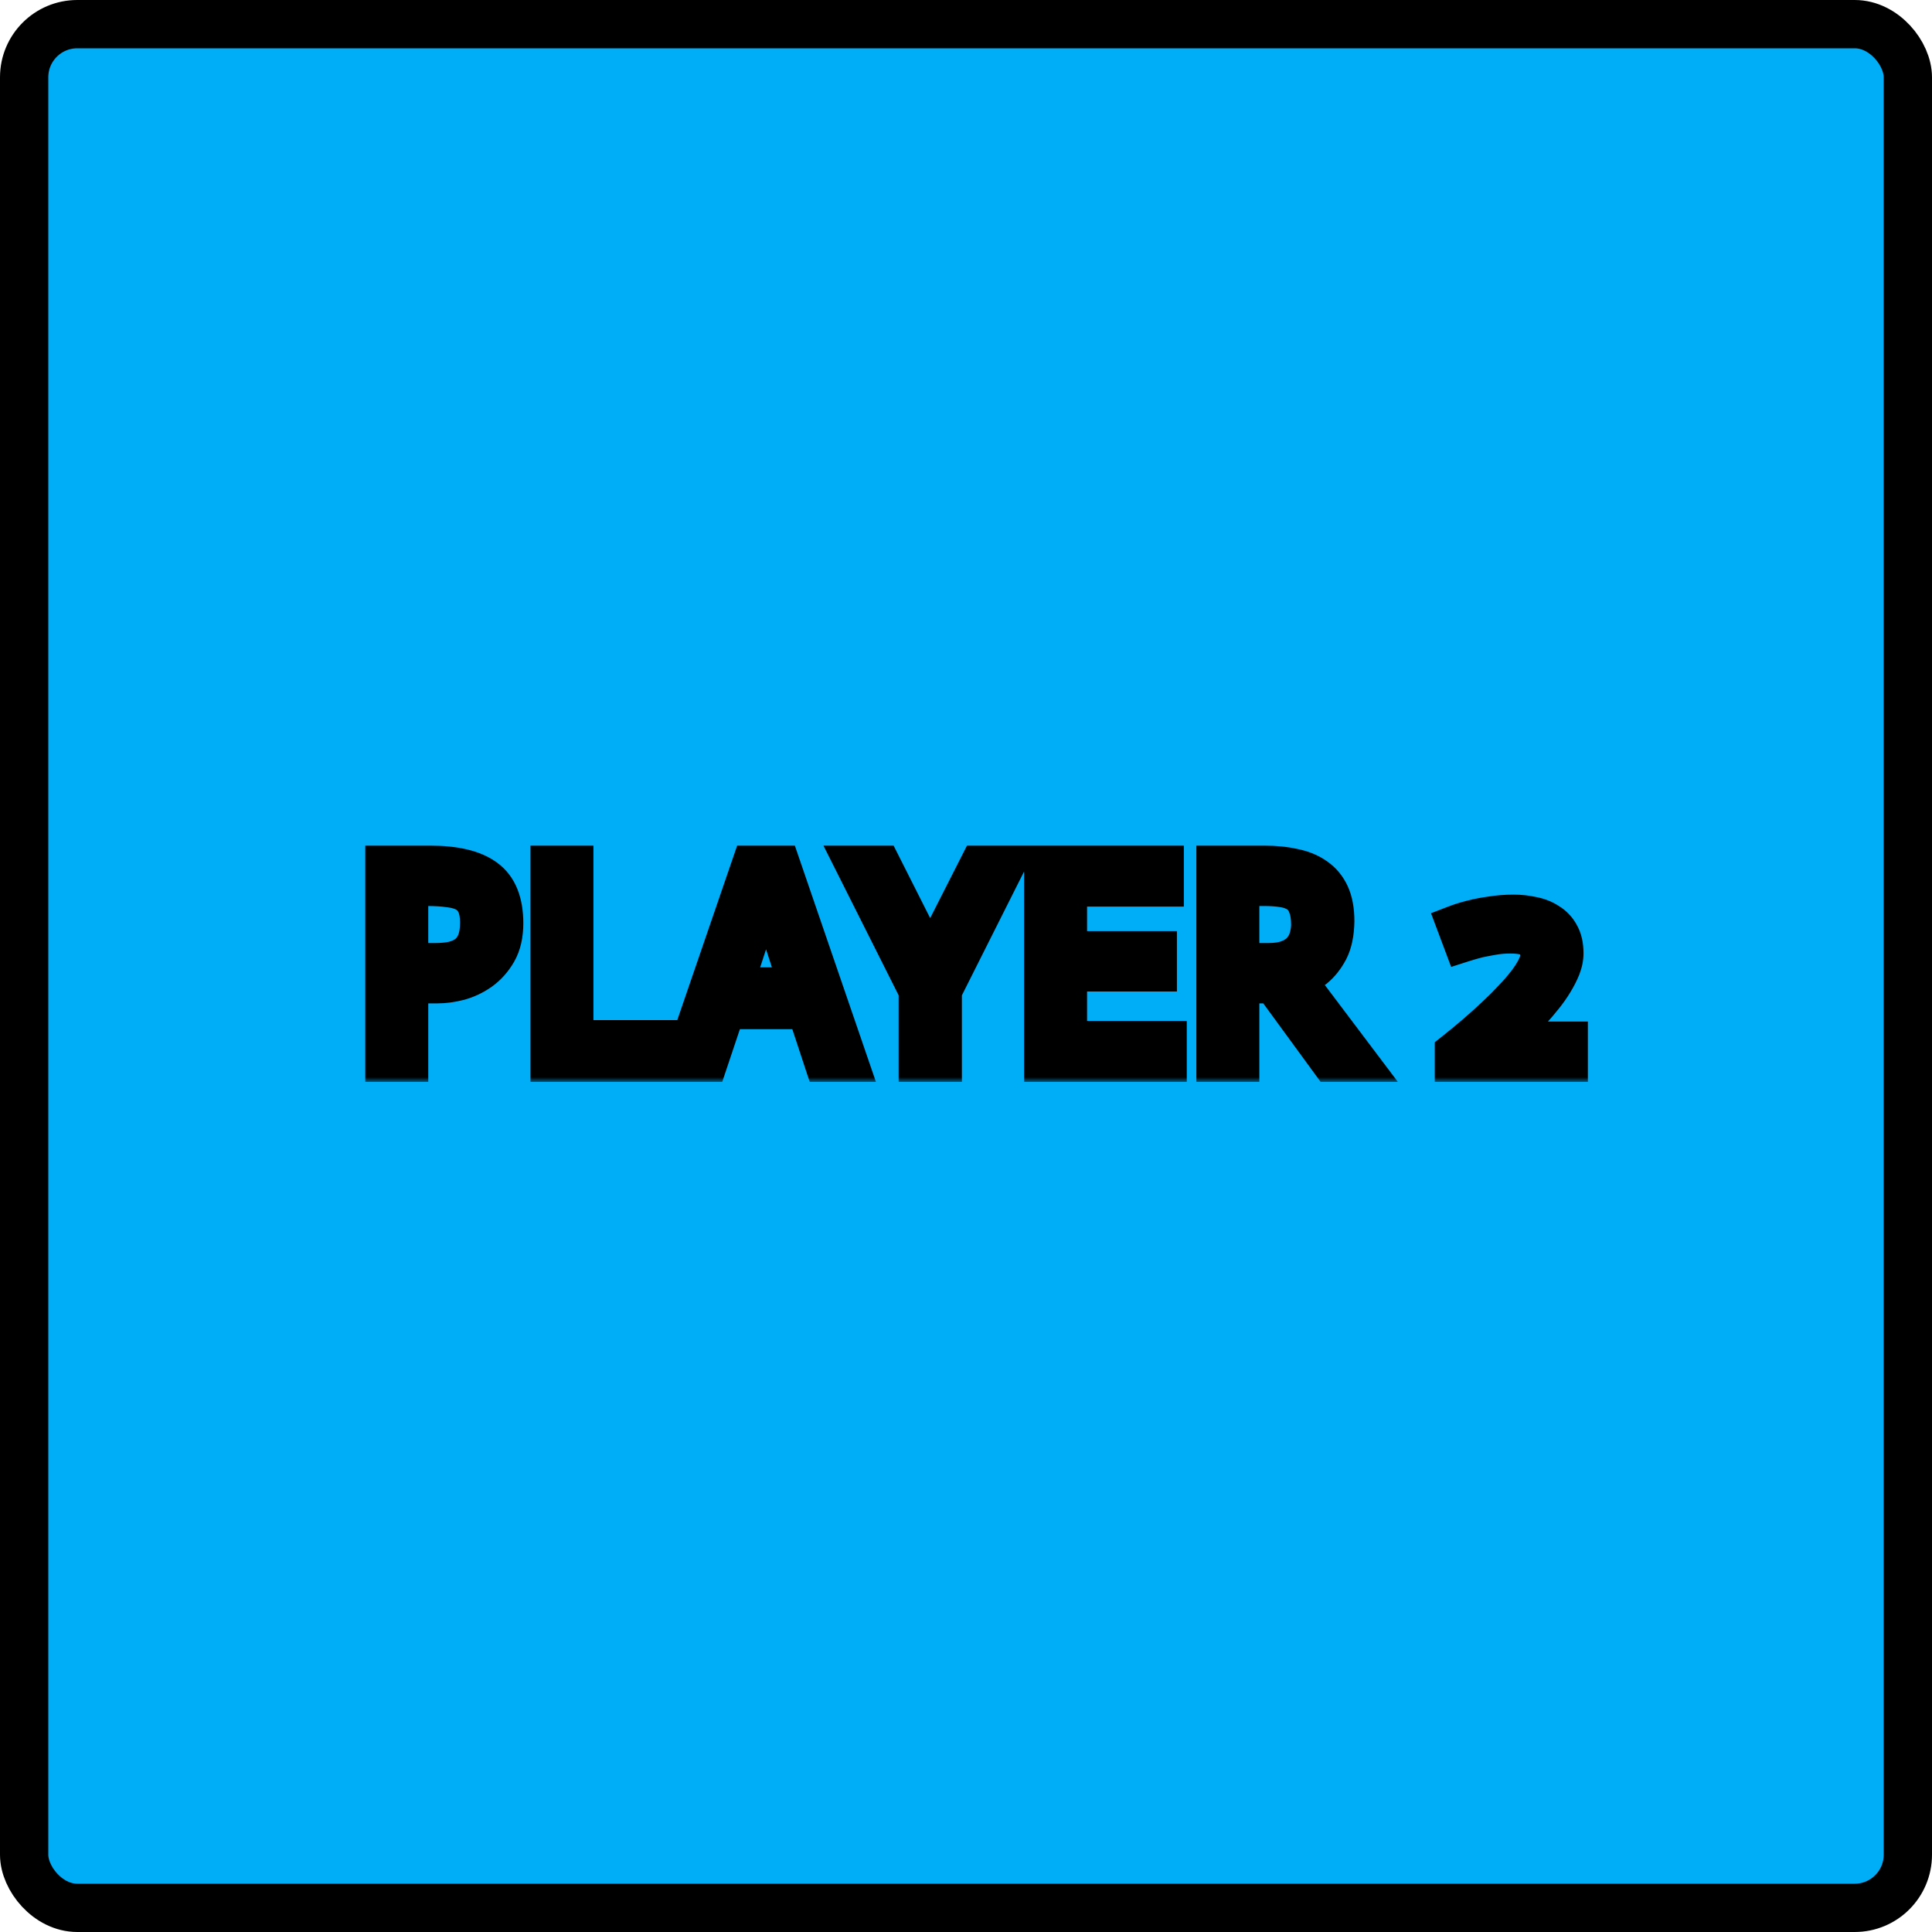 <svg width="200" height="200" viewBox="0 0 200 200" fill="none" xmlns="http://www.w3.org/2000/svg">
<rect x="2.5" y="2.5" width="195" height="195" rx="5.5" fill="#00AEF8" stroke="black" stroke-width="5"/>
<mask id="path-2-outside-1_46_1101" maskUnits="userSpaceOnUse" x="37" y="87" width="128" height="25" fill="black">
<rect fill="white" x="37" y="87" width="128" height="25"/>
<path d="M39.814 89.54H44.524C47.124 89.54 49.044 90 50.284 90.92C51.544 91.84 52.174 93.39 52.174 95.57C52.174 96.77 51.944 97.77 51.484 98.57C51.024 99.37 50.444 100.02 49.744 100.52C49.064 101 48.324 101.35 47.524 101.57C46.724 101.77 45.984 101.87 45.304 101.87H42.334V110H39.814V89.54ZM42.334 99.62H45.094C45.774 99.62 46.384 99.56 46.924 99.44C47.484 99.3 47.964 99.08 48.364 98.78C48.764 98.46 49.074 98.04 49.294 97.52C49.514 96.98 49.624 96.31 49.624 95.51C49.624 94.71 49.504 94.07 49.264 93.59C49.044 93.09 48.704 92.71 48.244 92.45C47.804 92.19 47.244 92.02 46.564 91.94C45.884 91.84 45.094 91.79 44.194 91.79H42.334V99.62ZM56.915 89.54H59.435V107.6H68.735V110H56.915V89.54ZM77.736 89.54H80.856L87.876 110H85.266L83.466 104.54H75.156L73.326 110H70.716L77.736 89.54ZM82.656 102.14L79.356 91.94H79.266L75.936 102.14H82.656ZM95.026 102.56L88.486 89.54H91.276L96.286 99.47L101.326 89.54H104.116L97.576 102.56V110H95.026V102.56ZM108.014 89.54H120.554V91.85H110.534V98.39H119.834V100.64H110.534V107.69H120.854V110H108.014V89.54ZM125.847 89.54H130.887C131.987 89.54 132.987 89.64 133.887 89.84C134.807 90.02 135.587 90.34 136.227 90.8C136.867 91.24 137.357 91.83 137.697 92.57C138.037 93.31 138.207 94.24 138.207 95.36C138.187 96.6 137.977 97.61 137.577 98.39C137.177 99.15 136.687 99.77 136.107 100.25C135.527 100.71 134.857 101.05 134.097 101.27V101.33C134.177 101.41 134.297 101.56 134.457 101.78C134.637 101.98 134.787 102.16 134.907 102.32L140.697 110H137.727L131.787 101.87H128.367V110H125.847V89.54ZM135.657 95.78C135.657 94.94 135.547 94.26 135.327 93.74C135.127 93.2 134.817 92.79 134.397 92.51C133.997 92.23 133.497 92.04 132.897 91.94C132.297 91.84 131.617 91.79 130.857 91.79H128.367V99.62H131.337C132.117 99.62 132.777 99.52 133.317 99.32C133.857 99.12 134.297 98.85 134.637 98.51C134.977 98.15 135.227 97.74 135.387 97.28C135.547 96.82 135.637 96.32 135.657 95.78ZM150.526 108.86C152.166 107.56 153.636 106.29 154.936 105.05C155.496 104.53 156.036 103.99 156.556 103.43C157.096 102.87 157.576 102.32 157.996 101.78C158.416 101.24 158.746 100.73 158.986 100.25C159.246 99.75 159.376 99.3 159.376 98.9C159.376 98.26 159.166 97.74 158.746 97.34C158.346 96.92 157.546 96.71 156.346 96.71C155.726 96.71 155.126 96.76 154.546 96.86C153.966 96.96 153.446 97.06 152.986 97.16C152.446 97.3 151.926 97.45 151.426 97.61L150.706 95.69C151.226 95.49 151.816 95.31 152.476 95.15C153.016 95.01 153.646 94.89 154.366 94.79C155.106 94.67 155.886 94.61 156.706 94.61C157.366 94.61 158.006 94.68 158.626 94.82C159.266 94.94 159.826 95.16 160.306 95.48C160.806 95.78 161.196 96.19 161.476 96.71C161.776 97.23 161.926 97.89 161.926 98.69C161.926 99.15 161.826 99.64 161.626 100.16C161.426 100.66 161.166 101.17 160.846 101.69C160.546 102.19 160.186 102.7 159.766 103.22C159.366 103.72 158.956 104.2 158.536 104.66C157.556 105.74 156.436 106.81 155.176 107.87C155.656 107.85 156.156 107.83 156.676 107.81C157.136 107.79 157.656 107.78 158.236 107.78C158.836 107.76 159.456 107.75 160.096 107.75H162.376V110H150.526V108.86Z"/>
</mask>
<path d="M39.814 89.54H44.524C47.124 89.54 49.044 90 50.284 90.92C51.544 91.84 52.174 93.39 52.174 95.57C52.174 96.77 51.944 97.77 51.484 98.57C51.024 99.37 50.444 100.02 49.744 100.52C49.064 101 48.324 101.35 47.524 101.57C46.724 101.77 45.984 101.87 45.304 101.87H42.334V110H39.814V89.54ZM42.334 99.62H45.094C45.774 99.62 46.384 99.56 46.924 99.44C47.484 99.3 47.964 99.08 48.364 98.78C48.764 98.46 49.074 98.04 49.294 97.52C49.514 96.98 49.624 96.31 49.624 95.51C49.624 94.71 49.504 94.07 49.264 93.59C49.044 93.09 48.704 92.71 48.244 92.45C47.804 92.19 47.244 92.02 46.564 91.94C45.884 91.84 45.094 91.79 44.194 91.79H42.334V99.62ZM56.915 89.54H59.435V107.6H68.735V110H56.915V89.54ZM77.736 89.54H80.856L87.876 110H85.266L83.466 104.54H75.156L73.326 110H70.716L77.736 89.54ZM82.656 102.14L79.356 91.94H79.266L75.936 102.14H82.656ZM95.026 102.56L88.486 89.54H91.276L96.286 99.47L101.326 89.54H104.116L97.576 102.56V110H95.026V102.56ZM108.014 89.54H120.554V91.85H110.534V98.39H119.834V100.64H110.534V107.69H120.854V110H108.014V89.54ZM125.847 89.54H130.887C131.987 89.54 132.987 89.64 133.887 89.84C134.807 90.02 135.587 90.34 136.227 90.8C136.867 91.24 137.357 91.83 137.697 92.57C138.037 93.31 138.207 94.24 138.207 95.36C138.187 96.6 137.977 97.61 137.577 98.39C137.177 99.15 136.687 99.77 136.107 100.25C135.527 100.71 134.857 101.05 134.097 101.27V101.33C134.177 101.41 134.297 101.56 134.457 101.78C134.637 101.98 134.787 102.16 134.907 102.32L140.697 110H137.727L131.787 101.87H128.367V110H125.847V89.54ZM135.657 95.78C135.657 94.94 135.547 94.26 135.327 93.74C135.127 93.2 134.817 92.79 134.397 92.51C133.997 92.23 133.497 92.04 132.897 91.94C132.297 91.84 131.617 91.79 130.857 91.79H128.367V99.62H131.337C132.117 99.62 132.777 99.52 133.317 99.32C133.857 99.12 134.297 98.85 134.637 98.51C134.977 98.15 135.227 97.74 135.387 97.28C135.547 96.82 135.637 96.32 135.657 95.78ZM150.526 108.86C152.166 107.56 153.636 106.29 154.936 105.05C155.496 104.53 156.036 103.99 156.556 103.43C157.096 102.87 157.576 102.32 157.996 101.78C158.416 101.24 158.746 100.73 158.986 100.25C159.246 99.75 159.376 99.3 159.376 98.9C159.376 98.26 159.166 97.74 158.746 97.34C158.346 96.92 157.546 96.71 156.346 96.71C155.726 96.71 155.126 96.76 154.546 96.86C153.966 96.96 153.446 97.06 152.986 97.16C152.446 97.3 151.926 97.45 151.426 97.61L150.706 95.69C151.226 95.49 151.816 95.31 152.476 95.15C153.016 95.01 153.646 94.89 154.366 94.79C155.106 94.67 155.886 94.61 156.706 94.61C157.366 94.61 158.006 94.68 158.626 94.82C159.266 94.94 159.826 95.16 160.306 95.48C160.806 95.78 161.196 96.19 161.476 96.71C161.776 97.23 161.926 97.89 161.926 98.69C161.926 99.15 161.826 99.64 161.626 100.16C161.426 100.66 161.166 101.17 160.846 101.69C160.546 102.19 160.186 102.7 159.766 103.22C159.366 103.72 158.956 104.2 158.536 104.66C157.556 105.74 156.436 106.81 155.176 107.87C155.656 107.85 156.156 107.83 156.676 107.81C157.136 107.79 157.656 107.78 158.236 107.78C158.836 107.76 159.456 107.75 160.096 107.75H162.376V110H150.526V108.86Z" fill="black"/>
<path d="M39.814 89.54V87.54H37.814V89.54H39.814ZM50.284 90.92L49.093 92.526L49.099 92.531L49.105 92.535L50.284 90.92ZM51.484 98.57L53.218 99.567V99.567L51.484 98.57ZM49.744 100.52L50.898 102.154L50.907 102.147L49.744 100.52ZM47.524 101.57L48.009 103.51L48.032 103.505L48.054 103.498L47.524 101.57ZM42.334 101.87V99.87H40.334V101.87H42.334ZM42.334 110V112H44.334V110H42.334ZM39.814 110H37.814V112H39.814V110ZM42.334 99.62H40.334V101.62H42.334V99.62ZM46.924 99.44L47.358 101.392L47.384 101.387L47.409 101.38L46.924 99.44ZM48.364 98.78L49.564 100.38L49.589 100.361L49.614 100.342L48.364 98.78ZM49.294 97.52L51.136 98.299L51.141 98.287L51.146 98.275L49.294 97.52ZM49.264 93.59L47.434 94.395L47.453 94.441L47.475 94.484L49.264 93.59ZM48.244 92.45L47.227 94.172L47.243 94.182L47.26 94.191L48.244 92.45ZM46.564 91.94L46.273 93.919L46.302 93.923L46.331 93.926L46.564 91.94ZM42.334 91.79V89.79H40.334V91.79H42.334ZM39.814 89.54V91.54H44.524V89.54V87.54H39.814V89.54ZM44.524 89.54V91.54C46.961 91.54 48.362 91.984 49.093 92.526L50.284 90.92L51.476 89.314C49.726 88.016 47.288 87.54 44.524 87.54V89.54ZM50.284 90.92L49.105 92.535C49.663 92.943 50.174 93.757 50.174 95.57H52.174H54.174C54.174 93.023 53.425 90.737 51.464 89.305L50.284 90.92ZM52.174 95.57H50.174C50.174 96.523 49.991 97.154 49.75 97.573L51.484 98.57L53.218 99.567C53.897 98.386 54.174 97.017 54.174 95.57H52.174ZM51.484 98.57L49.75 97.573C49.423 98.143 49.032 98.571 48.582 98.892L49.744 100.52L50.907 102.147C51.857 101.469 52.626 100.597 53.218 99.567L51.484 98.57ZM49.744 100.52L48.591 98.886C48.099 99.233 47.57 99.483 46.994 99.642L47.524 101.57L48.054 103.498C49.078 103.217 50.029 102.767 50.898 102.154L49.744 100.52ZM47.524 101.57L47.039 99.63C46.365 99.798 45.79 99.87 45.304 99.87V101.87V103.87C46.178 103.87 47.083 103.742 48.009 103.51L47.524 101.57ZM45.304 101.87V99.87H42.334V101.87V103.87H45.304V101.87ZM42.334 101.87H40.334V110H42.334H44.334V101.87H42.334ZM42.334 110V108H39.814V110V112H42.334V110ZM39.814 110H41.814V89.54H39.814H37.814V110H39.814ZM42.334 99.62V101.62H45.094V99.62V97.62H42.334V99.62ZM45.094 99.62V101.62C45.888 101.62 46.648 101.55 47.358 101.392L46.924 99.44L46.49 97.488C46.121 97.57 45.66 97.62 45.094 97.62V99.62ZM46.924 99.44L47.409 101.38C48.188 101.186 48.921 100.863 49.564 100.38L48.364 98.78L47.164 97.18C47.008 97.297 46.78 97.415 46.439 97.5L46.924 99.44ZM48.364 98.78L49.614 100.342C50.299 99.793 50.8 99.093 51.136 98.299L49.294 97.52L47.452 96.741C47.348 96.987 47.23 97.126 47.115 97.218L48.364 98.78ZM49.294 97.52L51.146 98.275C51.493 97.424 51.624 96.479 51.624 95.51H49.624H47.624C47.624 96.141 47.535 96.536 47.442 96.765L49.294 97.52ZM49.624 95.51H51.624C51.624 94.539 51.483 93.556 51.053 92.696L49.264 93.59L47.475 94.484C47.525 94.584 47.624 94.881 47.624 95.51H49.624ZM49.264 93.59L51.095 92.784C50.707 91.904 50.078 91.189 49.228 90.709L48.244 92.45L47.26 94.191C47.331 94.231 47.381 94.276 47.434 94.395L49.264 93.59ZM48.244 92.45L49.262 90.728C48.515 90.287 47.666 90.056 46.798 89.954L46.564 91.94L46.331 93.926C46.823 93.984 47.093 94.093 47.227 94.172L48.244 92.45ZM46.564 91.94L46.855 89.961C46.055 89.844 45.164 89.79 44.194 89.79V91.79V93.79C45.025 93.79 45.714 93.836 46.273 93.919L46.564 91.94ZM44.194 91.79V89.79H42.334V91.79V93.79H44.194V91.79ZM42.334 91.79H40.334V99.62H42.334H44.334V91.79H42.334ZM56.915 89.54V87.54H54.915V89.54H56.915ZM59.435 89.54H61.435V87.54H59.435V89.54ZM59.435 107.6H57.435V109.6H59.435V107.6ZM68.735 107.6H70.735V105.6H68.735V107.6ZM68.735 110V112H70.735V110H68.735ZM56.915 110H54.915V112H56.915V110ZM56.915 89.54V91.54H59.435V89.54V87.54H56.915V89.54ZM59.435 89.54H57.435V107.6H59.435H61.435V89.54H59.435ZM59.435 107.6V109.6H68.735V107.6V105.6H59.435V107.6ZM68.735 107.6H66.735V110H68.735H70.735V107.6H68.735ZM68.735 110V108H56.915V110V112H68.735V110ZM56.915 110H58.915V89.54H56.915H54.915V110H56.915ZM77.736 89.54V87.54H76.308L75.844 88.891L77.736 89.54ZM80.856 89.54L82.748 88.891L82.284 87.54H80.856V89.54ZM87.876 110V112H90.677L89.768 109.351L87.876 110ZM85.266 110L83.367 110.626L83.82 112H85.266V110ZM83.466 104.54L85.365 103.914L84.913 102.54H83.466V104.54ZM75.156 104.54V102.54H73.717L73.26 103.904L75.156 104.54ZM73.326 110V112H74.765L75.222 110.636L73.326 110ZM70.716 110L68.824 109.351L67.915 112H70.716V110ZM82.656 102.14V104.14H85.405L84.559 101.524L82.656 102.14ZM79.356 91.94L81.259 91.324L80.811 89.94H79.356V91.94ZM79.266 91.94V89.94H77.815L77.365 91.319L79.266 91.94ZM75.936 102.14L74.035 101.519L73.179 104.14H75.936V102.14ZM77.736 89.54V91.54H80.856V89.54V87.54H77.736V89.54ZM80.856 89.54L78.964 90.189L85.984 110.649L87.876 110L89.768 109.351L82.748 88.891L80.856 89.54ZM87.876 110V108H85.266V110V112H87.876V110ZM85.266 110L87.165 109.374L85.365 103.914L83.466 104.54L81.567 105.166L83.367 110.626L85.266 110ZM83.466 104.54V102.54H75.156V104.54V106.54H83.466V104.54ZM75.156 104.54L73.26 103.904L71.43 109.364L73.326 110L75.222 110.636L77.052 105.176L75.156 104.54ZM73.326 110V108H70.716V110V112H73.326V110ZM70.716 110L72.608 110.649L79.628 90.189L77.736 89.54L75.844 88.891L68.824 109.351L70.716 110ZM82.656 102.14L84.559 101.524L81.259 91.324L79.356 91.94L77.453 92.556L80.753 102.756L82.656 102.14ZM79.356 91.94V89.94H79.266V91.94V93.94H79.356V91.94ZM79.266 91.94L77.365 91.319L74.035 101.519L75.936 102.14L77.837 102.761L81.167 92.561L79.266 91.94ZM75.936 102.14V104.14H82.656V102.14V100.14H75.936V102.14ZM95.026 102.56H97.026V102.086L96.813 101.662L95.026 102.56ZM88.486 89.54V87.54H85.243L86.699 90.438L88.486 89.54ZM91.276 89.54L93.062 88.639L92.507 87.54H91.276V89.54ZM96.286 99.47L94.501 100.371L96.281 103.899L98.07 100.375L96.286 99.47ZM101.326 89.54V87.54H100.098L99.543 88.635L101.326 89.54ZM104.116 89.54L105.903 90.438L107.359 87.54H104.116V89.54ZM97.576 102.56L95.789 101.662L95.576 102.086V102.56H97.576ZM97.576 110V112H99.576V110H97.576ZM95.026 110H93.026V112H95.026V110ZM95.026 102.56L96.813 101.662L90.273 88.642L88.486 89.54L86.699 90.438L93.239 103.458L95.026 102.56ZM88.486 89.54V91.54H91.276V89.54V87.54H88.486V89.54ZM91.276 89.54L89.491 90.441L94.501 100.371L96.286 99.47L98.072 98.569L93.062 88.639L91.276 89.54ZM96.286 99.47L98.07 100.375L103.11 90.445L101.326 89.54L99.543 88.635L94.503 98.565L96.286 99.47ZM101.326 89.54V91.54H104.116V89.54V87.54H101.326V89.54ZM104.116 89.54L102.329 88.642L95.789 101.662L97.576 102.56L99.363 103.458L105.903 90.438L104.116 89.54ZM97.576 102.56H95.576V110H97.576H99.576V102.56H97.576ZM97.576 110V108H95.026V110V112H97.576V110ZM95.026 110H97.026V102.56H95.026H93.026V110H95.026ZM108.014 89.54V87.54H106.014V89.54H108.014ZM120.554 89.54H122.554V87.54H120.554V89.54ZM120.554 91.85V93.85H122.554V91.85H120.554ZM110.534 91.85V89.85H108.534V91.85H110.534ZM110.534 98.39H108.534V100.39H110.534V98.39ZM119.834 98.39H121.834V96.39H119.834V98.39ZM119.834 100.64V102.64H121.834V100.64H119.834ZM110.534 100.64V98.64H108.534V100.64H110.534ZM110.534 107.69H108.534V109.69H110.534V107.69ZM120.854 107.69H122.854V105.69H120.854V107.69ZM120.854 110V112H122.854V110H120.854ZM108.014 110H106.014V112H108.014V110ZM108.014 89.54V91.54H120.554V89.54V87.54H108.014V89.54ZM120.554 89.54H118.554V91.85H120.554H122.554V89.54H120.554ZM120.554 91.85V89.85H110.534V91.85V93.85H120.554V91.85ZM110.534 91.85H108.534V98.39H110.534H112.534V91.85H110.534ZM110.534 98.39V100.39H119.834V98.39V96.39H110.534V98.39ZM119.834 98.39H117.834V100.64H119.834H121.834V98.39H119.834ZM119.834 100.64V98.64H110.534V100.64V102.64H119.834V100.64ZM110.534 100.64H108.534V107.69H110.534H112.534V100.64H110.534ZM110.534 107.69V109.69H120.854V107.69V105.69H110.534V107.69ZM120.854 107.69H118.854V110H120.854H122.854V107.69H120.854ZM120.854 110V108H108.014V110V112H120.854V110ZM108.014 110H110.014V89.54H108.014H106.014V110H108.014ZM125.847 89.54V87.54H123.847V89.54H125.847ZM133.887 89.84L133.454 91.792L133.478 91.798L133.503 91.803L133.887 89.84ZM136.227 90.8L135.06 92.424L135.077 92.436L135.094 92.448L136.227 90.8ZM138.207 95.36L140.207 95.392L140.207 95.376V95.36H138.207ZM137.577 98.39L139.347 99.322L139.352 99.312L139.357 99.303L137.577 98.39ZM136.107 100.25L137.35 101.817L137.367 101.804L137.383 101.791L136.107 100.25ZM134.097 101.27L133.541 99.349L132.097 99.767V101.27H134.097ZM134.097 101.33H132.097V102.158L132.683 102.744L134.097 101.33ZM134.457 101.78L132.84 102.956L132.901 103.041L132.971 103.118L134.457 101.78ZM134.907 102.32L133.307 103.52L133.31 103.524L134.907 102.32ZM140.697 110V112H144.71L142.294 108.796L140.697 110ZM137.727 110L136.113 111.18L136.712 112H137.727V110ZM131.787 101.87L133.402 100.69L132.803 99.87H131.787V101.87ZM128.367 101.87V99.87H126.367V101.87H128.367ZM128.367 110V112H130.367V110H128.367ZM125.847 110H123.847V112H125.847V110ZM135.657 95.78L137.656 95.854L137.657 95.817V95.78H135.657ZM135.327 93.74L133.452 94.435L133.468 94.477L133.485 94.519L135.327 93.74ZM134.397 92.51L133.25 94.148L133.269 94.162L133.288 94.174L134.397 92.51ZM132.897 91.94L133.226 89.967V89.967L132.897 91.94ZM128.367 91.79V89.79H126.367V91.79H128.367ZM128.367 99.62H126.367V101.62H128.367V99.62ZM133.317 99.32L134.012 101.195V101.195L133.317 99.32ZM134.637 98.51L136.052 99.924L136.072 99.904L136.091 99.883L134.637 98.51ZM135.387 97.28L133.498 96.623V96.623L135.387 97.28ZM125.847 89.54V91.54H130.887V89.54V87.54H125.847V89.54ZM130.887 89.54V91.54C131.869 91.54 132.72 91.629 133.454 91.792L133.887 89.84L134.321 87.888C133.255 87.651 132.106 87.54 130.887 87.54V89.54ZM133.887 89.84L133.503 91.803C134.194 91.938 134.694 92.161 135.06 92.424L136.227 90.8L137.395 89.176C136.481 88.519 135.421 88.102 134.271 87.877L133.887 89.84ZM136.227 90.8L135.094 92.448C135.422 92.674 135.683 92.976 135.88 93.405L137.697 92.57L139.515 91.735C139.032 90.684 138.312 89.806 137.36 89.152L136.227 90.8ZM137.697 92.57L135.88 93.405C136.063 93.804 136.207 94.427 136.207 95.36H138.207H140.207C140.207 94.053 140.011 92.816 139.515 91.735L137.697 92.57ZM138.207 95.36L136.208 95.328C136.191 96.38 136.012 97.059 135.798 97.477L137.577 98.39L139.357 99.303C139.943 98.161 140.184 96.82 140.207 95.392L138.207 95.36ZM137.577 98.39L135.808 97.459C135.513 98.017 135.182 98.42 134.832 98.709L136.107 100.25L137.383 101.791C138.193 101.12 138.841 100.283 139.347 99.322L137.577 98.39ZM136.107 100.25L134.865 98.683C134.502 98.971 134.069 99.196 133.541 99.349L134.097 101.27L134.654 103.191C135.646 102.904 136.553 102.449 137.35 101.817L136.107 100.25ZM134.097 101.27H132.097V101.33H134.097H136.097V101.27H134.097ZM134.097 101.33L132.683 102.744C132.661 102.722 132.651 102.711 132.656 102.715C132.659 102.719 132.669 102.731 132.686 102.752C132.721 102.795 132.771 102.862 132.84 102.956L134.457 101.78L136.075 100.604C135.915 100.384 135.714 100.118 135.512 99.916L134.097 101.33ZM134.457 101.78L132.971 103.118C133.124 103.288 133.233 103.421 133.307 103.52L134.907 102.32L136.507 101.12C136.342 100.899 136.151 100.672 135.944 100.442L134.457 101.78ZM134.907 102.32L133.31 103.524L139.1 111.204L140.697 110L142.294 108.796L136.504 101.116L134.907 102.32ZM140.697 110V108H137.727V110V112H140.697V110ZM137.727 110L139.342 108.82L133.402 100.69L131.787 101.87L130.173 103.05L136.113 111.18L137.727 110ZM131.787 101.87V99.87H128.367V101.87V103.87H131.787V101.87ZM128.367 101.87H126.367V110H128.367H130.367V101.87H128.367ZM128.367 110V108H125.847V110V112H128.367V110ZM125.847 110H127.847V89.54H125.847H123.847V110H125.847ZM135.657 95.78H137.657C137.657 94.791 137.532 93.817 137.169 92.961L135.327 93.74L133.485 94.519C133.563 94.703 133.657 95.089 133.657 95.78H135.657ZM135.327 93.74L137.203 93.045C136.878 92.167 136.326 91.392 135.507 90.846L134.397 92.51L133.288 94.174C133.309 94.188 133.377 94.233 133.452 94.435L135.327 93.74ZM134.397 92.51L135.544 90.871C134.847 90.384 134.05 90.105 133.226 89.967L132.897 91.94L132.569 93.913C132.945 93.975 133.147 94.076 133.25 94.148L134.397 92.51ZM132.897 91.94L133.226 89.967C132.495 89.845 131.702 89.79 130.857 89.79V91.79V93.79C131.533 93.79 132.1 93.835 132.569 93.913L132.897 91.94ZM130.857 91.79V89.79H128.367V91.79V93.79H130.857V91.79ZM128.367 91.79H126.367V99.62H128.367H130.367V91.79H128.367ZM128.367 99.62V101.62H131.337V99.62V97.62H128.367V99.62ZM131.337 99.62V101.62C132.276 101.62 133.186 101.501 134.012 101.195L133.317 99.32L132.623 97.445C132.369 97.539 131.959 97.62 131.337 97.62V99.62ZM133.317 99.32L134.012 101.195C134.77 100.915 135.472 100.504 136.052 99.924L134.637 98.51L133.223 97.096C133.123 97.196 132.945 97.325 132.623 97.445L133.317 99.32ZM134.637 98.51L136.091 99.883C136.622 99.321 137.022 98.668 137.276 97.937L135.387 97.28L133.498 96.623C133.433 96.812 133.333 96.979 133.183 97.137L134.637 98.51ZM135.387 97.28L137.276 97.937C137.508 97.27 137.629 96.571 137.656 95.854L135.657 95.78L133.659 95.706C133.645 96.069 133.586 96.37 133.498 96.623L135.387 97.28ZM150.526 108.86L149.284 107.293L148.526 107.893V108.86H150.526ZM154.936 105.05L153.575 103.584L153.565 103.594L153.556 103.603L154.936 105.05ZM156.556 103.43L155.116 102.042L155.103 102.055L155.09 102.069L156.556 103.43ZM158.986 100.25L157.212 99.327L157.204 99.341L157.197 99.356L158.986 100.25ZM158.746 97.34L157.298 98.719L157.331 98.755L157.367 98.788L158.746 97.34ZM154.546 96.86L154.206 94.889L154.546 96.86ZM152.986 97.16L152.561 95.206L152.522 95.214L152.484 95.224L152.986 97.16ZM151.426 97.61L149.553 98.312L150.222 100.095L152.035 99.515L151.426 97.61ZM150.706 95.69L149.988 93.823L148.137 94.535L148.833 96.392L150.706 95.69ZM152.476 95.15L152.947 97.094L152.963 97.09L152.978 97.086L152.476 95.15ZM154.366 94.79L154.641 96.771L154.664 96.768L154.686 96.764L154.366 94.79ZM158.626 94.82L158.185 96.771L158.221 96.779L158.257 96.786L158.626 94.82ZM160.306 95.48L159.197 97.144L159.236 97.171L159.277 97.195L160.306 95.48ZM161.476 96.71L159.715 97.658L159.729 97.684L159.744 97.709L161.476 96.71ZM161.626 100.16L163.483 100.903L163.488 100.89L163.493 100.878L161.626 100.16ZM160.846 101.69L159.143 100.642L159.137 100.651L159.131 100.661L160.846 101.69ZM159.766 103.22L158.21 101.963L158.204 101.971L159.766 103.22ZM158.536 104.66L157.059 103.311L157.055 103.316L158.536 104.66ZM155.176 107.87L153.888 106.34L149.404 110.112L155.259 109.868L155.176 107.87ZM156.676 107.81L156.753 109.809L156.763 109.808L156.676 107.81ZM158.236 107.78V109.78H158.269L158.303 109.779L158.236 107.78ZM162.376 107.75H164.376V105.75H162.376V107.75ZM162.376 110V112H164.376V110H162.376ZM150.526 110H148.526V112H150.526V110ZM150.526 108.86L151.768 110.427C153.449 109.095 154.966 107.786 156.316 106.497L154.936 105.05L153.556 103.603C152.306 104.794 150.883 106.025 149.284 107.293L150.526 108.86ZM154.936 105.05L156.297 106.516C156.893 105.962 157.468 105.387 158.022 104.791L156.556 103.43L155.09 102.069C154.604 102.593 154.099 103.098 153.575 103.584L154.936 105.05ZM156.556 103.43L157.996 104.818C158.578 104.214 159.106 103.611 159.575 103.008L157.996 101.78L156.417 100.552C156.046 101.029 155.614 101.526 155.116 102.042L156.556 103.43ZM157.996 101.78L159.575 103.008C160.055 102.391 160.462 101.769 160.775 101.144L158.986 100.25L157.197 99.356C157.029 99.691 156.777 100.089 156.417 100.552L157.996 101.78ZM158.986 100.25L160.76 101.173C161.112 100.497 161.376 99.725 161.376 98.9H159.376H157.376C157.376 98.875 157.38 99.003 157.212 99.327L158.986 100.25ZM159.376 98.9H161.376C161.376 97.775 160.985 96.71 160.125 95.892L158.746 97.34L157.367 98.788C157.375 98.796 157.375 98.797 157.371 98.793C157.368 98.787 157.365 98.782 157.364 98.779C157.36 98.77 157.376 98.801 157.376 98.9H159.376ZM158.746 97.34L160.194 95.961C159.651 95.391 158.967 95.094 158.354 94.933C157.732 94.77 157.048 94.71 156.346 94.71V96.71V98.71C156.844 98.71 157.16 98.755 157.338 98.802C157.524 98.851 157.44 98.869 157.298 98.719L158.746 97.34ZM156.346 96.71V94.71C155.618 94.71 154.904 94.769 154.206 94.889L154.546 96.86L154.886 98.831C155.348 98.751 155.834 98.71 156.346 98.71V96.71ZM154.546 96.86L154.206 94.889C153.604 94.993 153.055 95.098 152.561 95.206L152.986 97.16L153.411 99.114C153.837 99.022 154.328 98.927 154.886 98.831L154.546 96.86ZM152.986 97.16L152.484 95.224C151.91 95.373 151.354 95.533 150.816 95.705L151.426 97.61L152.035 99.515C152.498 99.367 152.982 99.227 153.488 99.096L152.986 97.16ZM151.426 97.61L153.299 96.908L152.579 94.988L150.706 95.69L148.833 96.392L149.553 98.312L151.426 97.61ZM150.706 95.69L151.424 97.557C151.848 97.394 152.354 97.238 152.947 97.094L152.476 95.15L152.005 93.206C151.278 93.382 150.604 93.587 149.988 93.823L150.706 95.69ZM152.476 95.15L152.978 97.086C153.425 96.97 153.976 96.863 154.641 96.771L154.366 94.79L154.091 92.809C153.316 92.917 152.607 93.05 151.974 93.214L152.476 95.15ZM154.366 94.79L154.686 96.764C155.311 96.663 155.983 96.61 156.706 96.61V94.61V92.61C155.789 92.61 154.901 92.677 154.046 92.816L154.366 94.79ZM156.706 94.61V96.61C157.223 96.61 157.715 96.665 158.185 96.771L158.626 94.82L159.066 92.869C158.296 92.695 157.508 92.61 156.706 92.61V94.61ZM158.626 94.82L158.257 96.786C158.667 96.862 158.968 96.992 159.197 97.144L160.306 95.48L161.415 93.816C160.684 93.328 159.865 93.017 158.995 92.854L158.626 94.82ZM160.306 95.48L159.277 97.195C159.464 97.307 159.603 97.451 159.715 97.658L161.476 96.71L163.237 95.762C162.789 94.929 162.148 94.253 161.335 93.765L160.306 95.48ZM161.476 96.71L159.744 97.709C159.819 97.841 159.926 98.128 159.926 98.69H161.926H163.926C163.926 97.652 163.733 96.619 163.208 95.711L161.476 96.71ZM161.926 98.69H159.926C159.926 98.859 159.889 99.104 159.759 99.442L161.626 100.16L163.493 100.878C163.763 100.176 163.926 99.441 163.926 98.69H161.926ZM161.626 100.16L159.769 99.417C159.617 99.798 159.411 100.206 159.143 100.642L160.846 101.69L162.549 102.738C162.921 102.134 163.235 101.522 163.483 100.903L161.626 100.16ZM160.846 101.69L159.131 100.661C158.885 101.071 158.58 101.505 158.21 101.963L159.766 103.22L161.322 104.477C161.792 103.895 162.207 103.309 162.561 102.719L160.846 101.69ZM159.766 103.22L158.204 101.971C157.831 102.438 157.449 102.884 157.059 103.311L158.536 104.66L160.013 106.009C160.463 105.516 160.901 105.002 161.328 104.469L159.766 103.22ZM158.536 104.66L157.055 103.316C156.142 104.322 155.088 105.33 153.888 106.34L155.176 107.87L156.463 109.4C157.784 108.29 158.97 107.158 160.017 106.004L158.536 104.66ZM155.176 107.87L155.259 109.868C155.737 109.848 156.235 109.828 156.753 109.809L156.676 107.81L156.599 105.811C156.077 105.832 155.575 105.852 155.093 105.872L155.176 107.87ZM156.676 107.81L156.763 109.808C157.188 109.79 157.678 109.78 158.236 109.78V107.78V105.78C157.634 105.78 157.084 105.79 156.589 105.812L156.676 107.81ZM158.236 107.78L158.303 109.779C158.879 109.76 159.477 109.75 160.096 109.75V107.75V105.75C159.435 105.75 158.793 105.76 158.169 105.781L158.236 107.78ZM160.096 107.75V109.75H162.376V107.75V105.75H160.096V107.75ZM162.376 107.75H160.376V110H162.376H164.376V107.75H162.376ZM162.376 110V108H150.526V110V112H162.376V110ZM150.526 110H152.526V108.86H150.526H148.526V110H150.526Z" fill="black" mask="url(#path-2-outside-1_46_1101)"/>
</svg>
